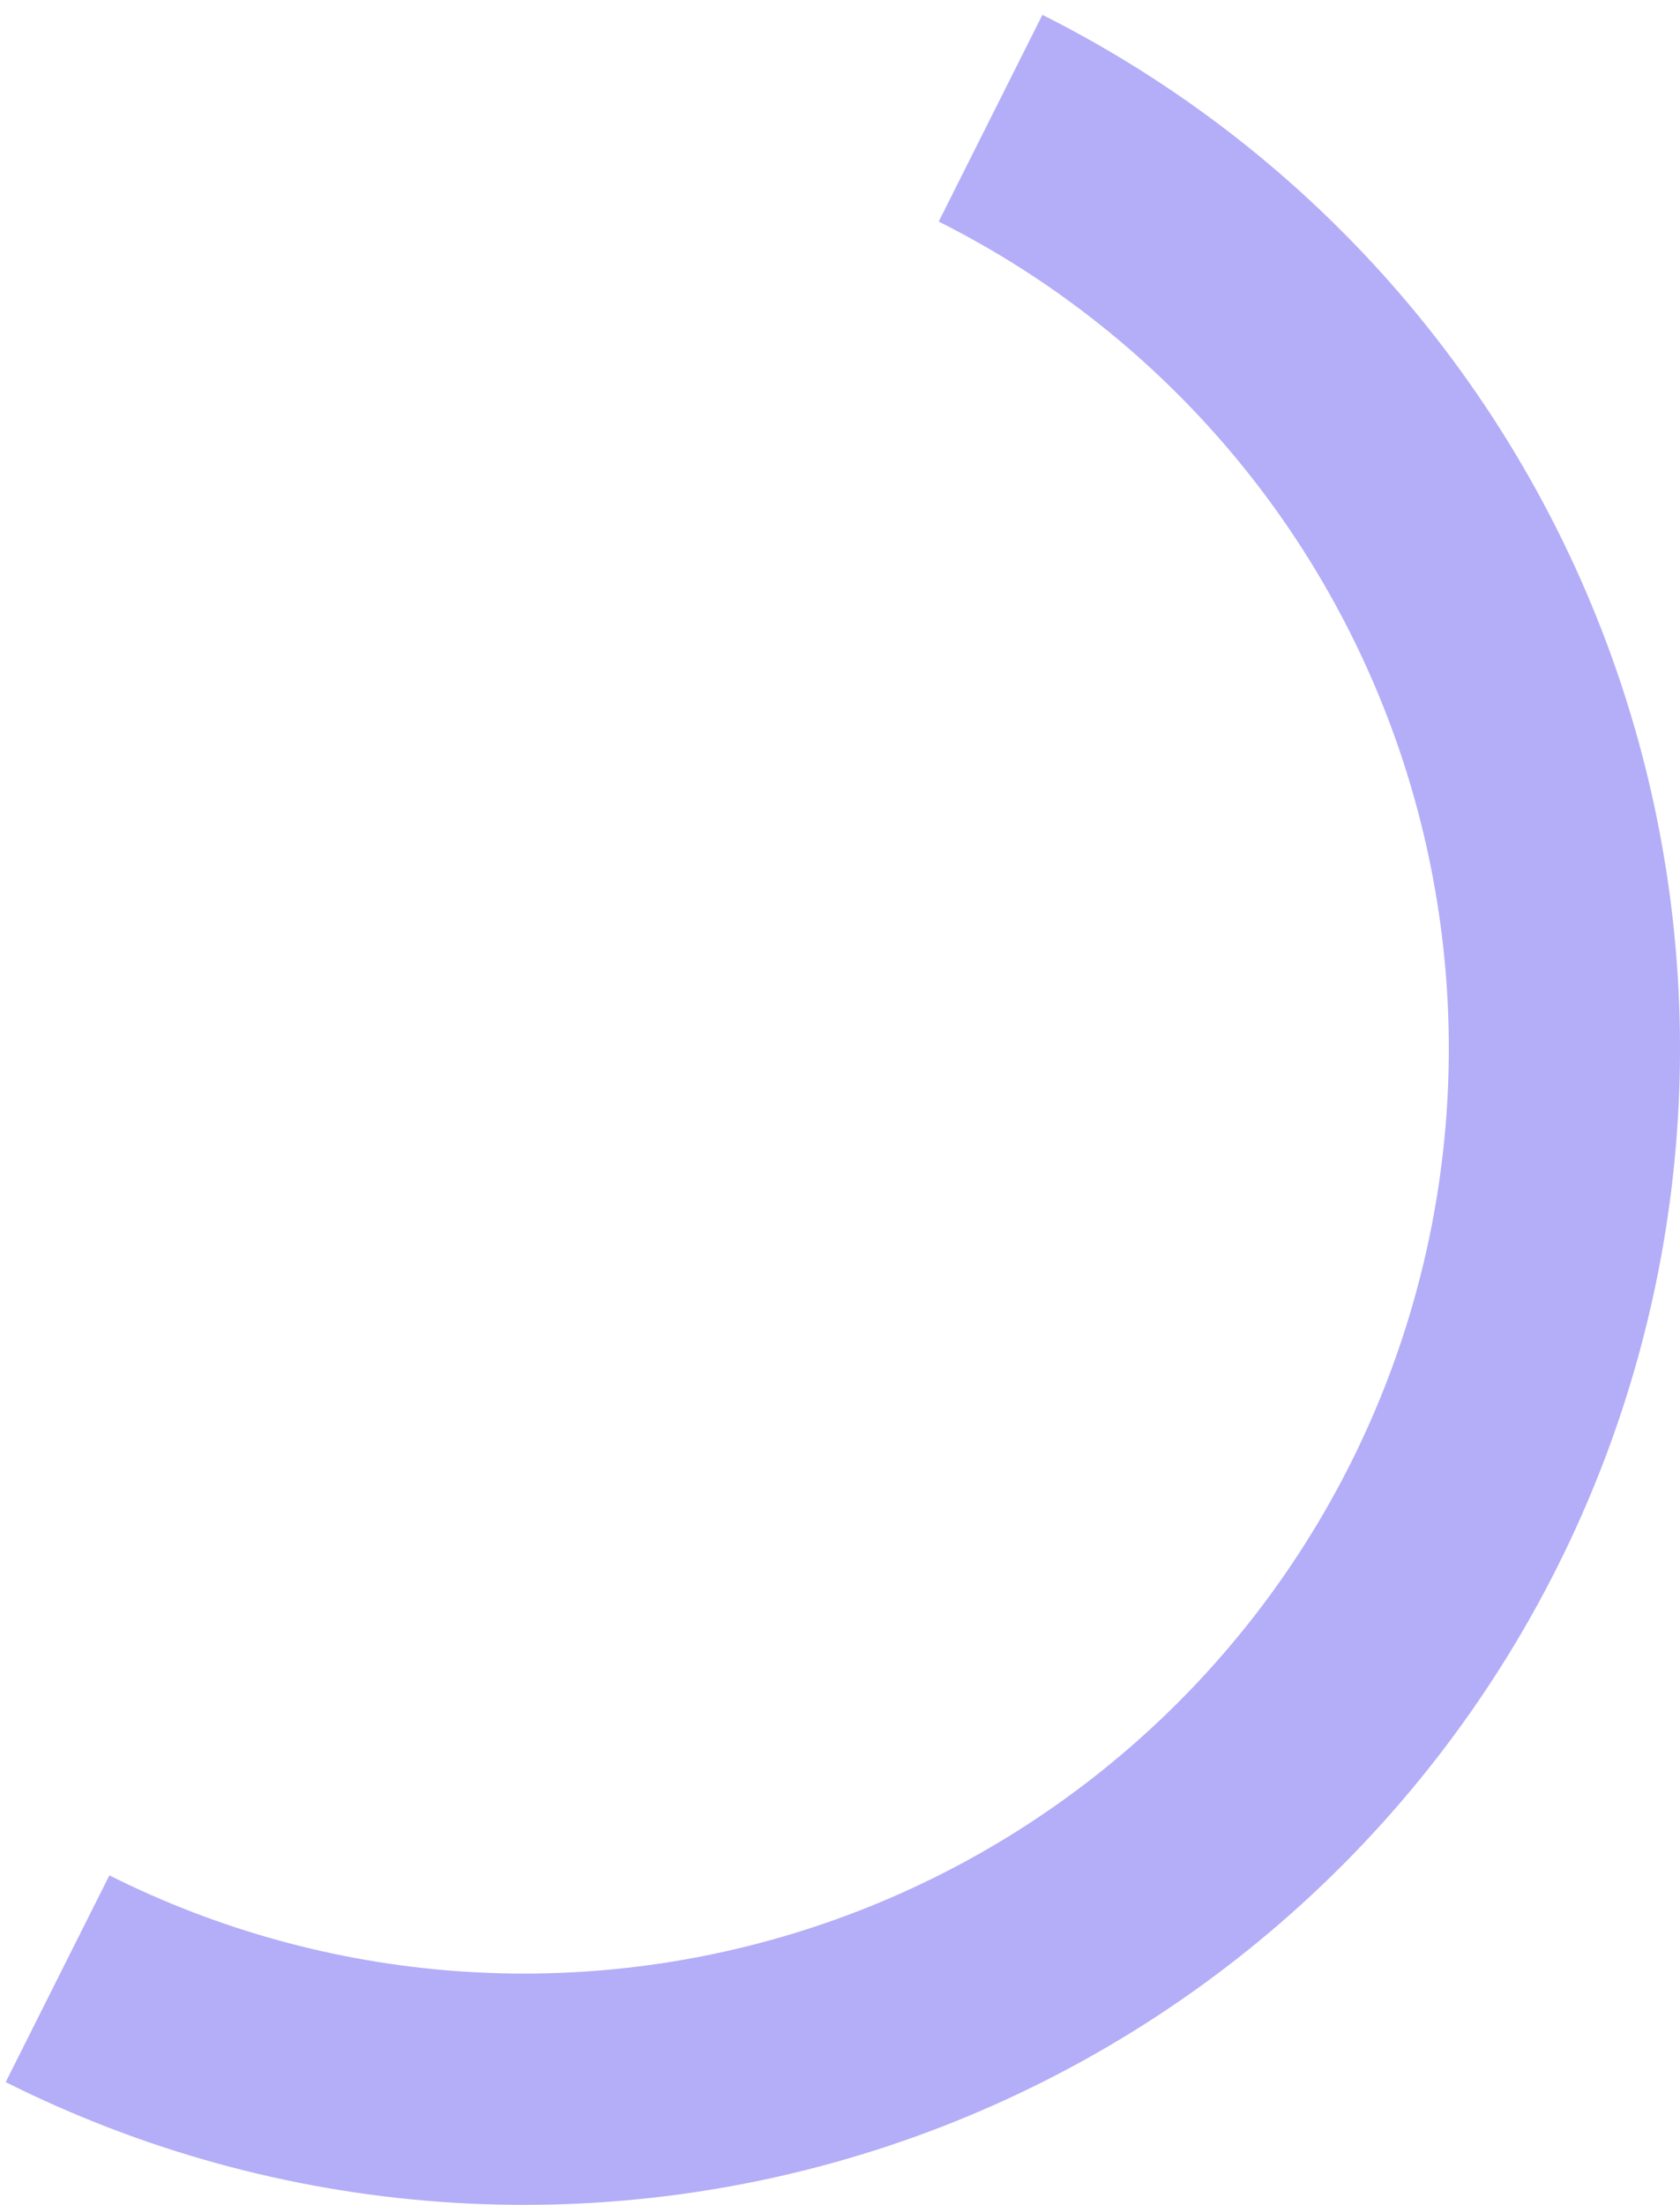 <svg width="109" height="143" viewBox="0 0 109 143" fill="none" xmlns="http://www.w3.org/2000/svg">
<path id="Ellipse 6" d="M67.631 0.963C76.434 5.379 84.282 11.486 90.725 18.936C97.168 26.385 102.081 35.03 105.183 44.378C108.285 53.726 109.516 63.593 108.804 73.417C108.093 83.24 105.454 92.827 101.037 101.631C96.621 110.434 90.514 118.281 83.065 124.725C75.615 131.168 66.97 136.081 57.622 139.183C48.274 142.285 38.407 143.515 28.584 142.804C18.76 142.093 9.173 139.453 0.37 135.037L7.096 121.63C14.139 125.163 21.808 127.274 29.667 127.843C37.526 128.412 45.42 127.428 52.898 124.946C60.376 122.465 67.292 118.534 73.252 113.38C79.211 108.225 84.097 101.947 87.63 94.904C91.163 87.862 93.275 80.192 93.844 72.333C94.413 64.475 93.428 56.581 90.947 49.102C88.465 41.624 84.535 34.708 79.38 28.748C74.225 22.789 67.948 17.903 60.905 14.37L67.631 0.963Z" fill="#B4ADF8"/>
</svg>
